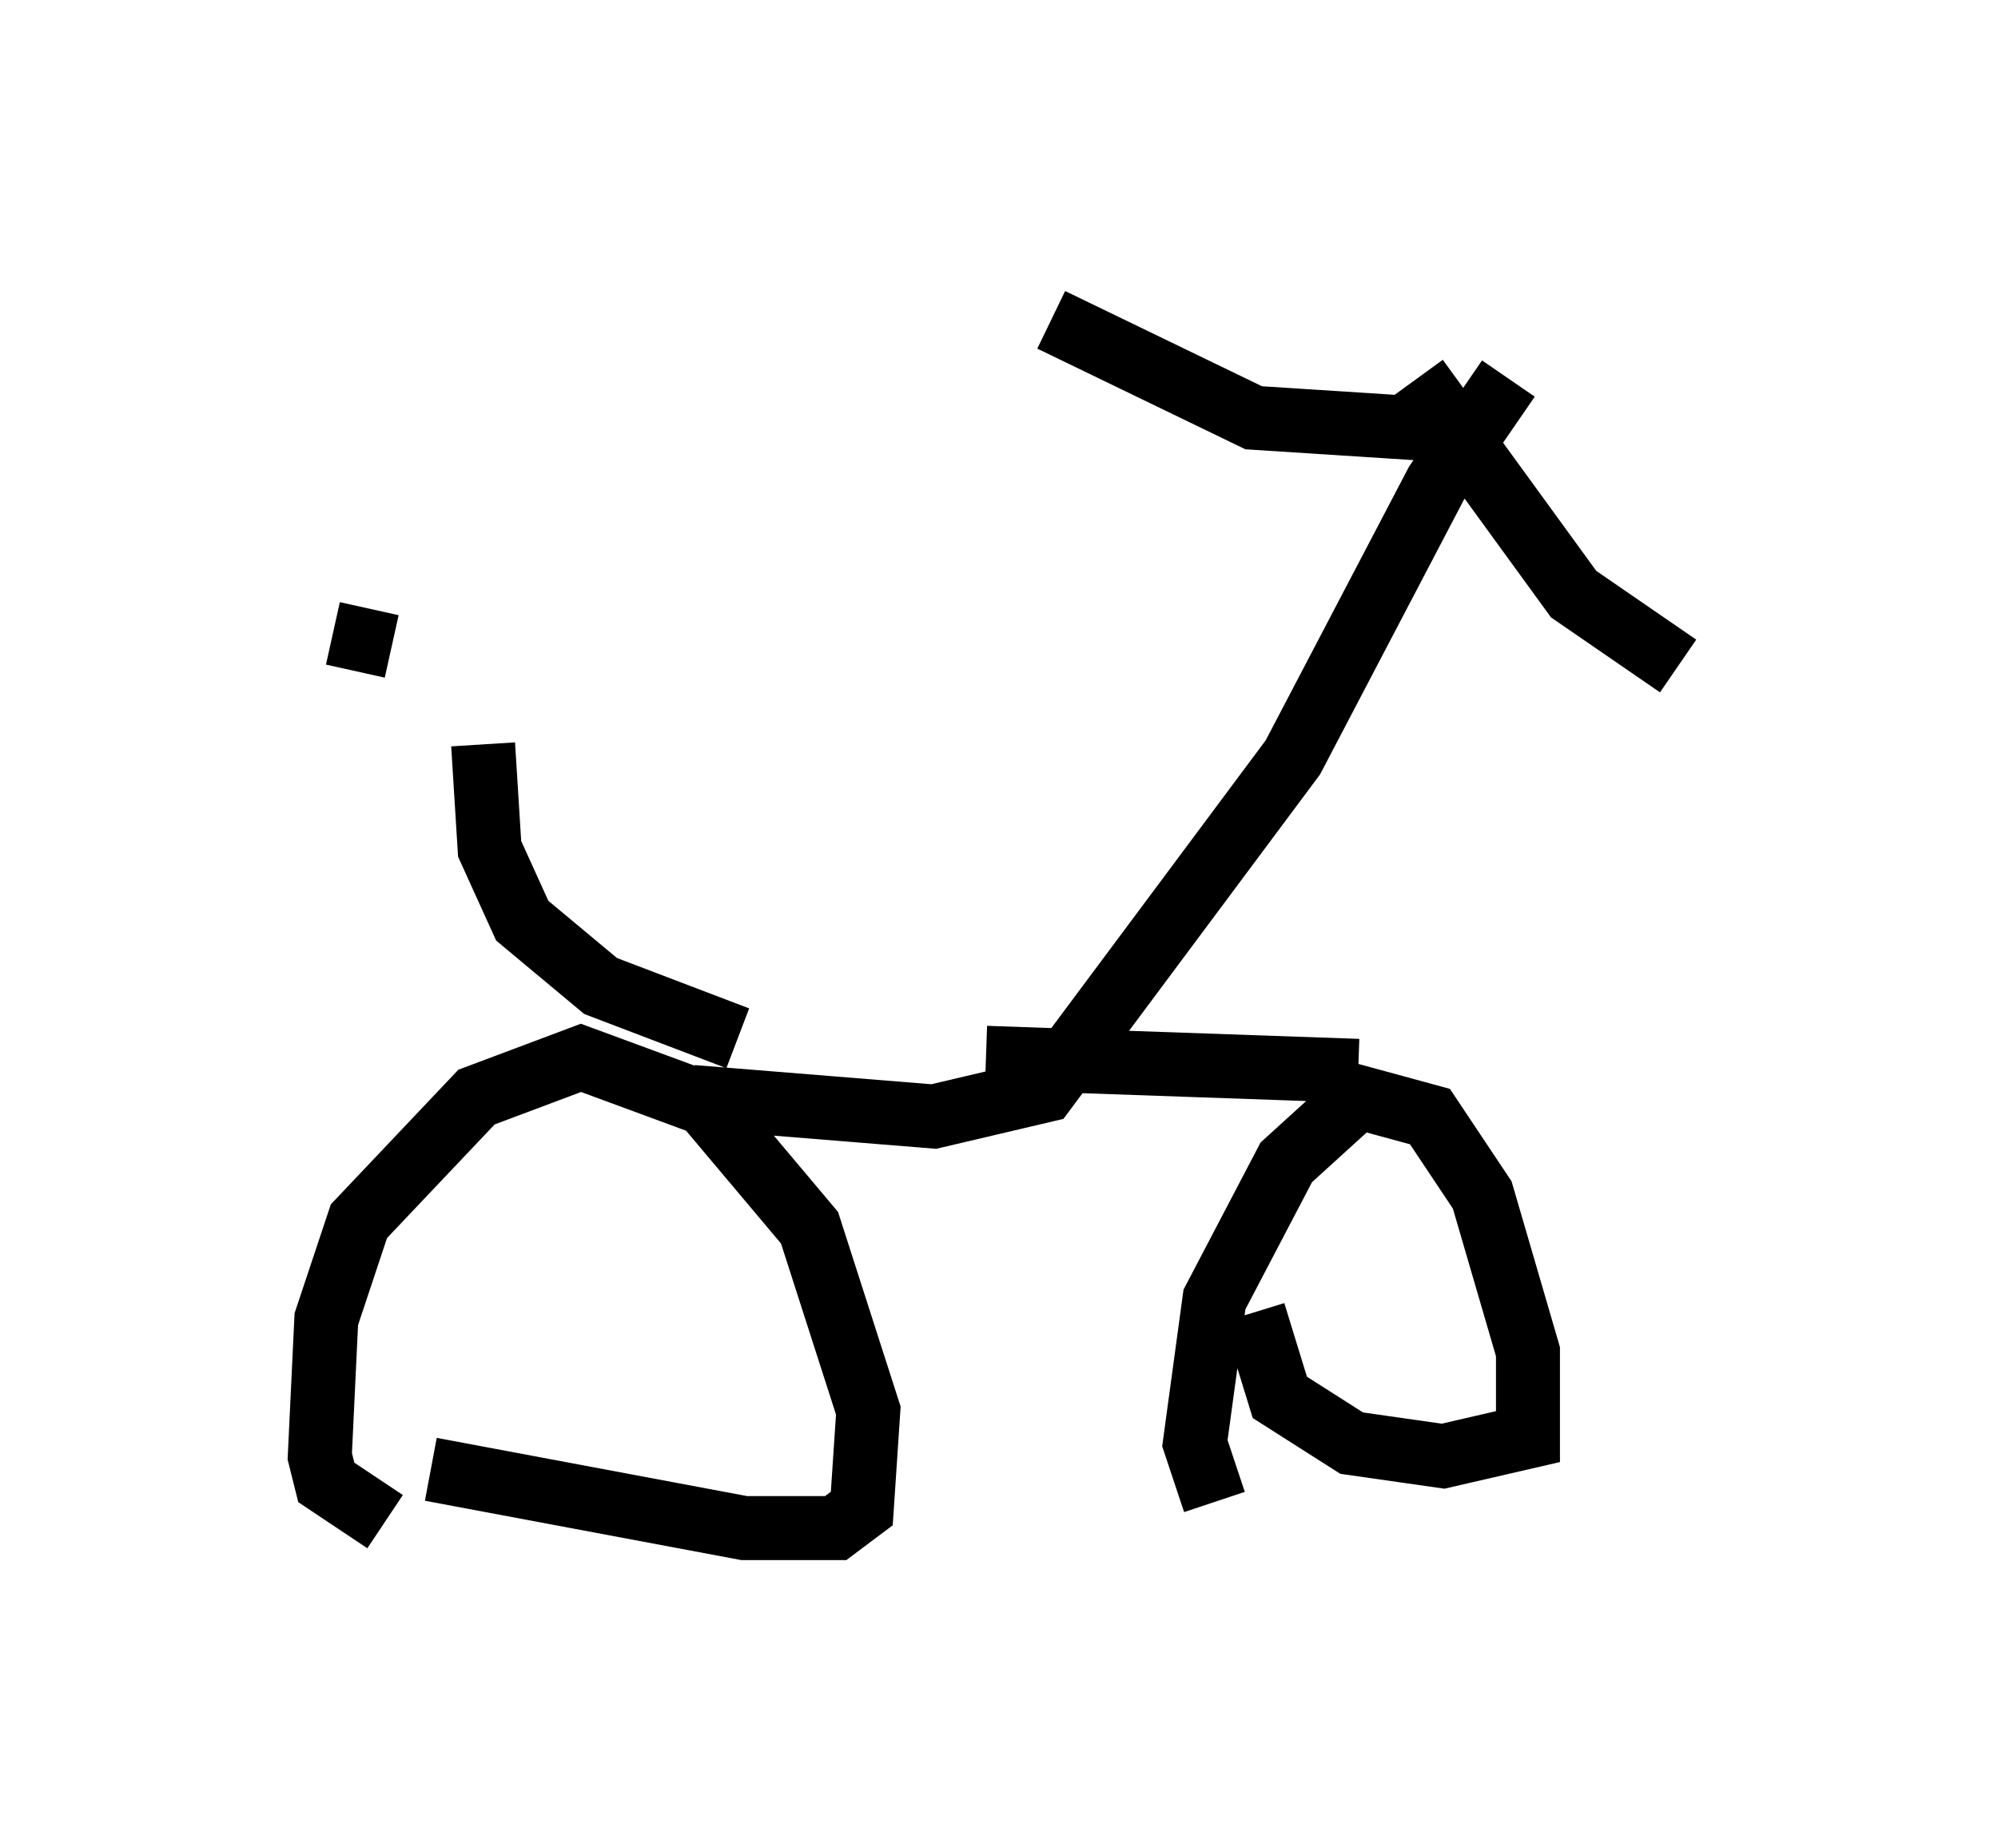 <?xml version="1.0" encoding="utf-8" ?>
<svg baseProfile="full" height="28.886" version="1.1" width="31.234" xmlns="http://www.w3.org/2000/svg" xmlns:ev="http://www.w3.org/2001/xml-events" xmlns:xlink="http://www.w3.org/1999/xlink"><defs /><rect fill="white" height="28.886" width="31.234" x="0" y="0" /><path d="M11.635, 21.844 m0.0, 0.0 m-5.615, 1.94 l-0.919, -0.613 -0.102, -0.408 l0.102, -2.144 0.51, -1.531 l1.838, -1.94 1.633, -0.613 l1.94, 0.715 1.633, 1.94 l0.919, 2.858 -0.102, 1.531 l-0.408, 0.306 -1.429, 0.0 l-4.9, -0.919 m3.675, -3.777 l0.0, 0.0 m-1.94, 1.021 l0.0, 0.0 m10.515, 3.267 l-0.306, -0.919 0.306, -2.246 l1.123, -2.144 1.123, -1.021 l1.123, 0.306 0.817, 1.225 l0.715, 2.45 0.0, 1.327 l-1.327, 0.306 -1.429, -0.204 l-1.123, -0.715 -0.408, -1.327 m-8.779, -3.369 l3.777, 0.306 1.735, -0.408 l3.879, -5.206 2.246, -4.288 l1.123, -1.633 m-8.167, 10.617 l5.819, 0.204 m1.531, -10.004 l-3.165, -0.204 -3.165, -1.531 m5.717, 0.919 l2.45, 3.369 1.633, 1.123 m-14.7, 5.819 l-2.144, -0.817 -1.225, -1.021 l-0.51, -1.123 -0.102, -1.633 m-2.348, -1.735 l0.919, 0.204 " fill="none" stroke="black" stroke-width="1" /></svg>